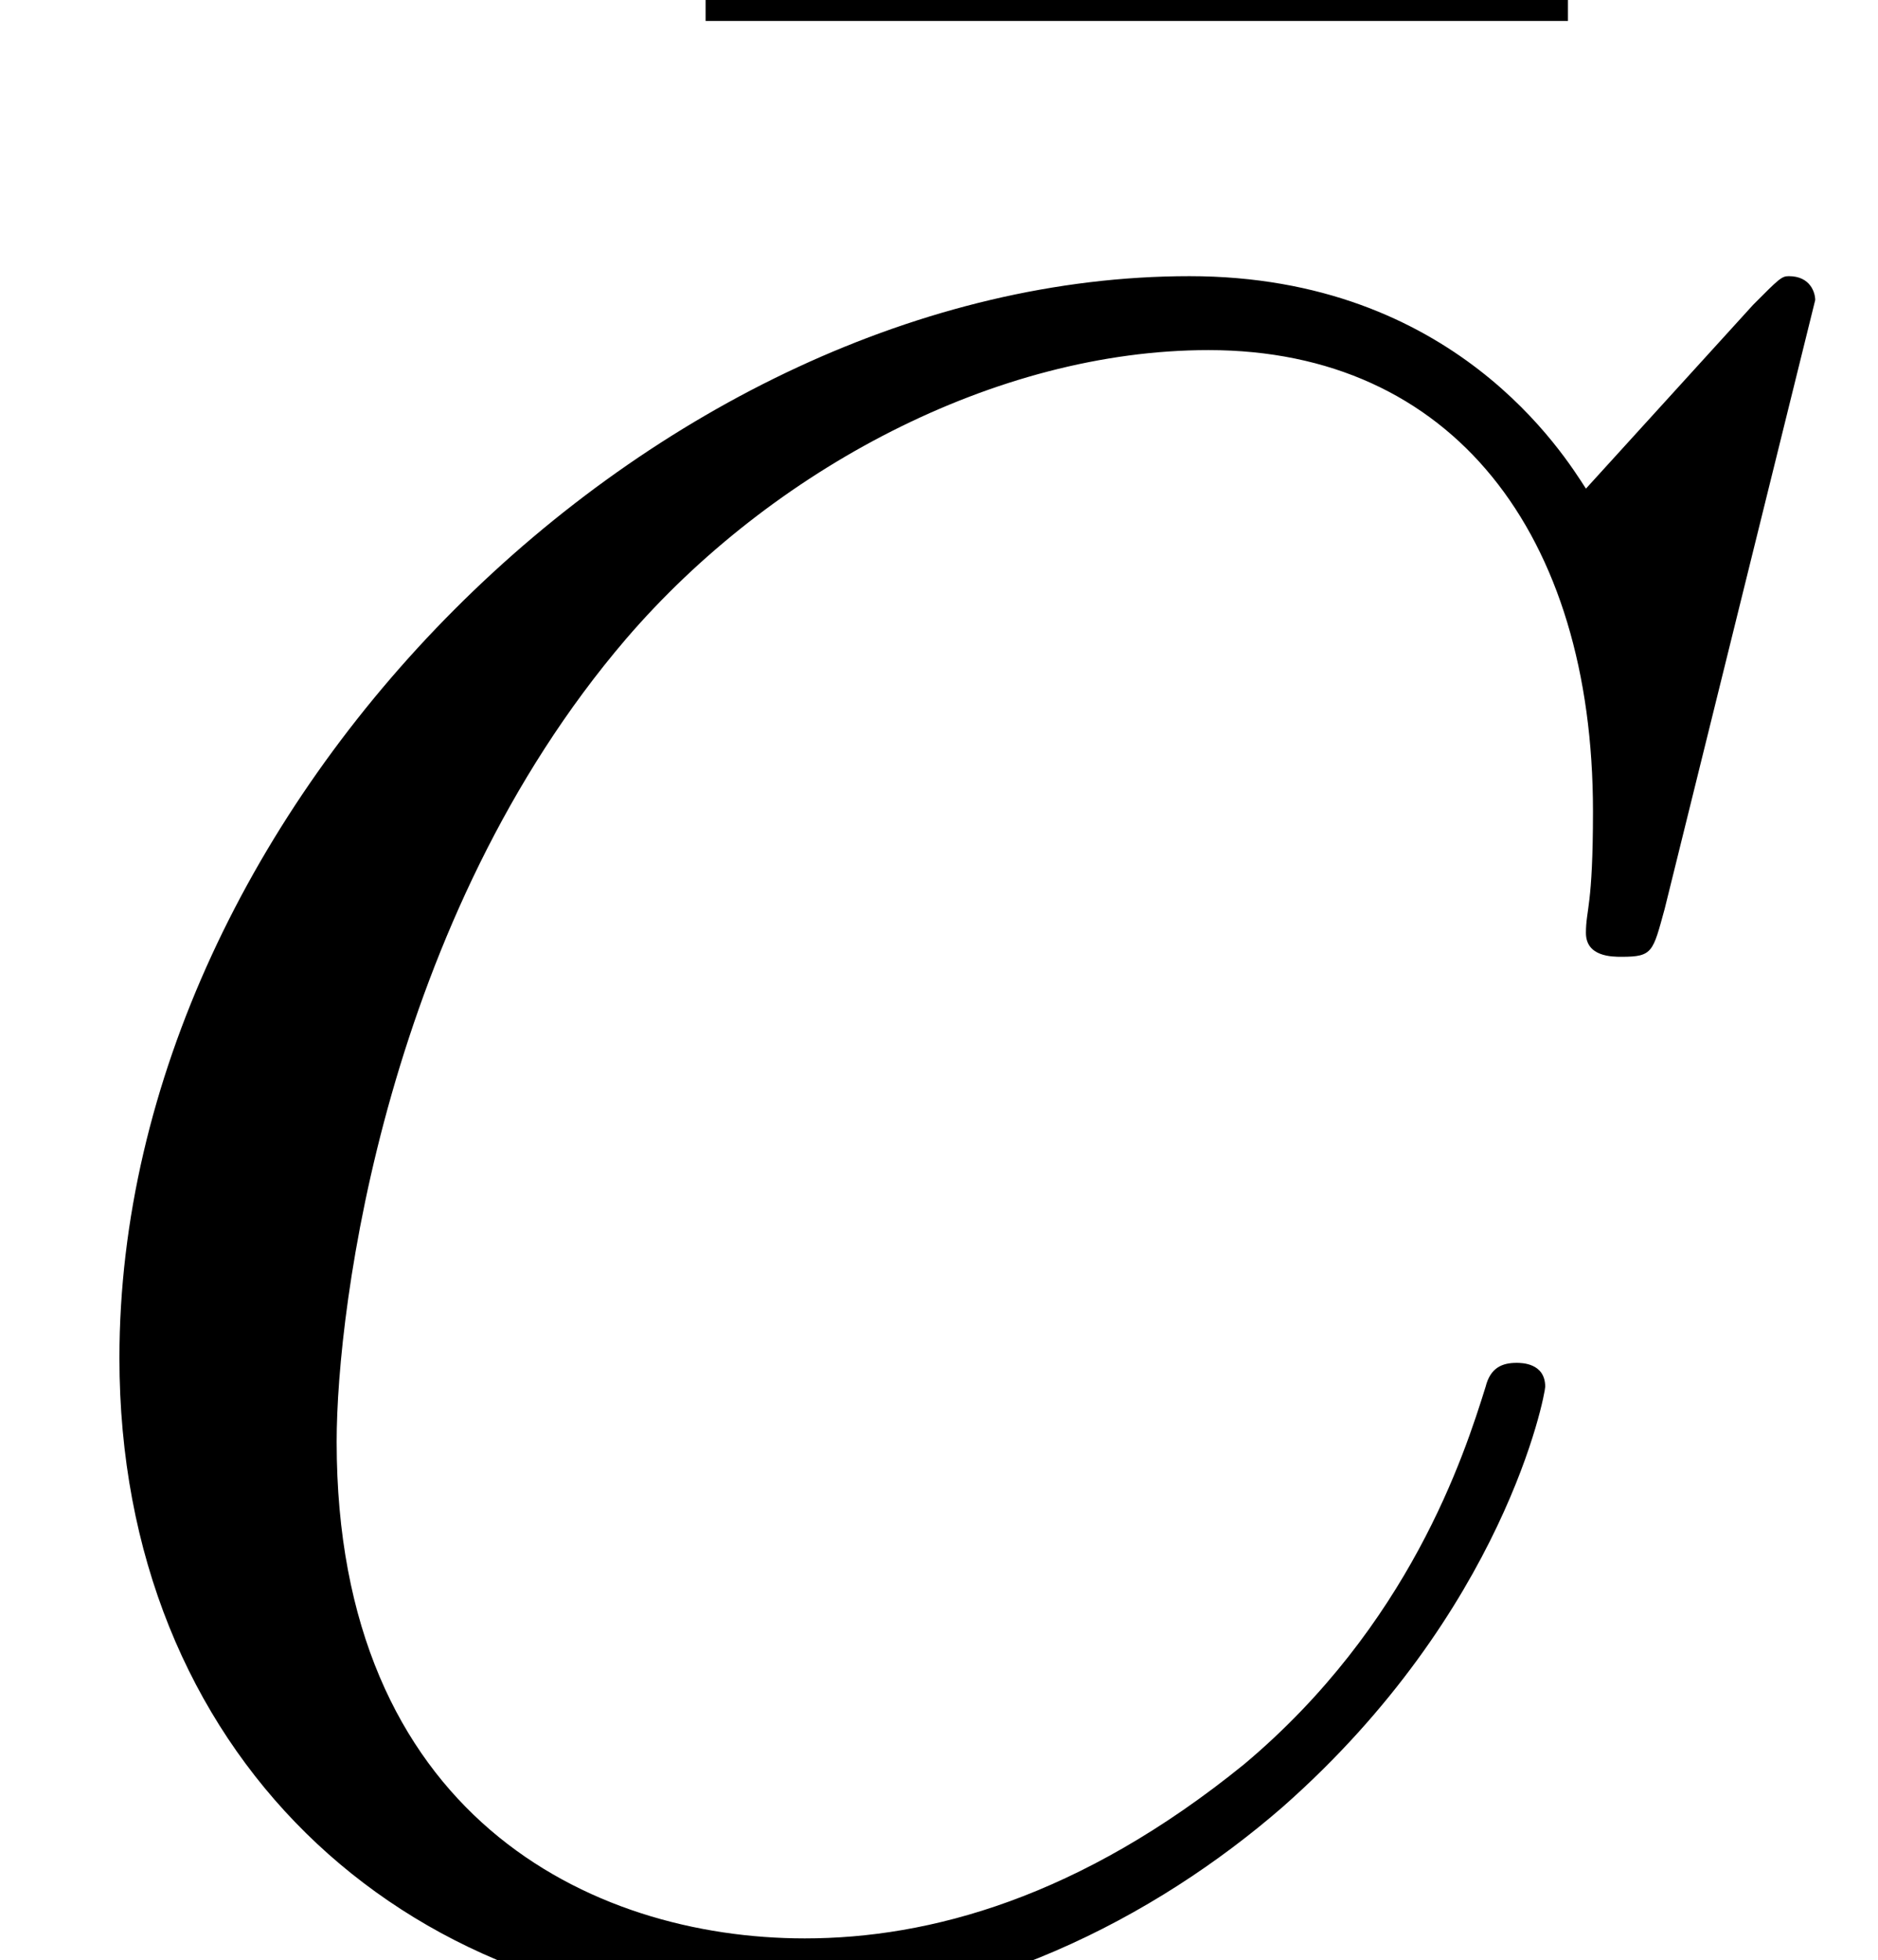 <?xml version='1.0' encoding='UTF-8'?>
<!-- This file was generated by dvisvgm 2.6.3 -->
<svg version='1.1' xmlns='http://www.w3.org/2000/svg' xmlns:xlink='http://www.w3.org/1999/xlink' width='8.256pt' height='8.616pt' viewBox='95.728 -58.053 8.256 8.616'>
<defs>
<path id='g1-67' d='M7.98 -7.297C7.98 -7.329 7.959 -7.402 7.864 -7.402C7.833 -7.402 7.822 -7.392 7.707 -7.276L6.972 -6.468C6.877 -6.615 6.394 -7.402 5.229 -7.402C2.887 -7.402 0.525 -5.082 0.525 -2.646C0.525 -0.913 1.764 0.231 3.37 0.231C4.284 0.231 5.082 -0.189 5.638 -0.672C6.615 -1.533 6.793 -2.488 6.793 -2.52C6.793 -2.625 6.688 -2.625 6.667 -2.625C6.604 -2.625 6.552 -2.604 6.531 -2.52C6.436 -2.215 6.195 -1.47 5.47 -0.861C4.746 -0.273 4.084 -0.095 3.538 -0.095C2.593 -0.095 1.48 -0.64 1.48 -2.278C1.48 -2.877 1.701 -4.578 2.751 -5.806C3.391 -6.552 4.378 -7.077 5.313 -7.077C6.384 -7.077 7.003 -6.268 7.003 -5.05C7.003 -4.63 6.972 -4.62 6.972 -4.515S7.087 -4.41 7.129 -4.41C7.266 -4.41 7.266 -4.431 7.318 -4.62L7.98 -7.297Z'/>
<path id='g0-22' d='M4.515 -5.869V-6.195H0.724V-5.869H4.515Z'/>
</defs>
<g id='page1'>
<use x='98.106' y='-52.092' xlink:href='#g0-22'/>
<use x='95.728' y='-49.437' xlink:href='#g1-67'/>
</g>
</svg>